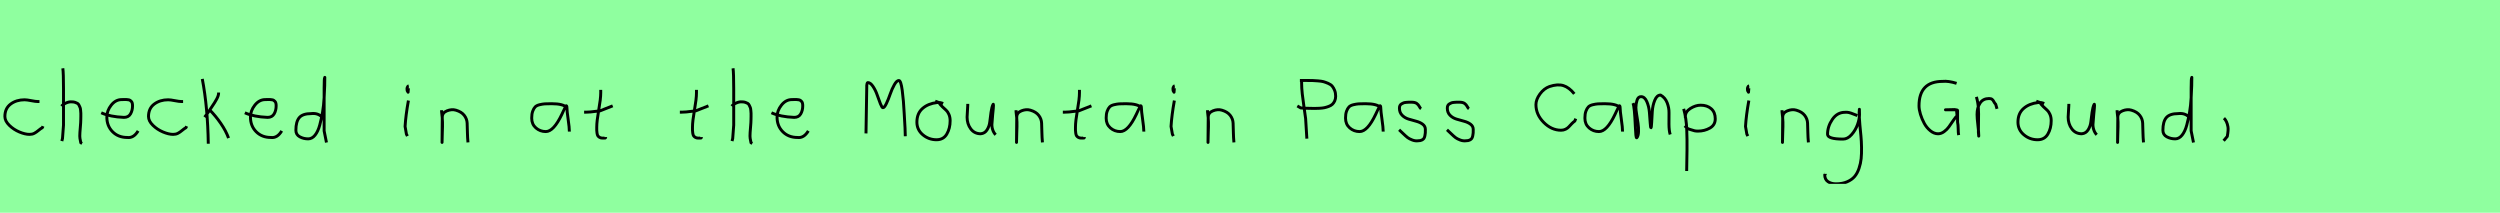<?xml version="1.0" encoding="utf-8" standalone="no"?>
<!DOCTYPE svg PUBLIC "-//W3C//DTD SVG 1.1//EN"
  "http://www.w3.org/Graphics/SVG/1.1/DTD/svg11.dtd">
<svg xmlns:xlink="http://www.w3.org/1999/xlink" width="846pt" height="72pt" viewBox="0 0 846 72" xmlns="http://www.w3.org/2000/svg" version="1.1">
 <defs>
  <style type="text/css">*{stroke-linejoin: round; stroke-linecap: butt}</style>
 </defs>
 <g id="figure_1">
  <g id="patch_1">
   <path d="M 0 72 
L 846 72 
L 846 0 
L 0 0 
z
" style="fill: #8fff9f"/>
  </g>
  <g id="axes_1">
   <g id="patch_2">
    <path d="M 13.357 34.365 
Q 13.357 34.365 12.861 34.365 
Q 12.067 34.365 10.58 34.068 
Q 9.092 33.77 8.298 33.77 
Q 5.521 33.77 3.587 35.225 
Q 1.653 36.68 1.653 39.424 
Q 1.653 40.944 3.141 42.399 
Q 4.629 43.854 6.563 44.664 
Q 8.497 45.474 9.984 45.474 
Q 10.91 45.474 11.604 45.11 
Q 12.299 44.747 13.043 44.118 
Q 13.787 43.49 14.349 43.193 
L 14.547 42.697 
" clip-path="url(#p9dca1dd812)" style="fill: none; stroke: #000000; stroke-linejoin: miter"/>
   </g>
  </g>
  <g id="axes_2">
   <g id="patch_3">
    <path d="M 20.813 35.932 
Q 21.413 35.258 22.407 34.827 
Q 23.4 34.395 24.3 34.47 
Q 24.937 34.47 25.425 34.639 
Q 25.912 34.808 26.231 34.995 
Q 26.549 35.183 26.774 35.67 
Q 26.999 36.157 27.112 36.42 
Q 27.224 36.682 27.28 37.376 
Q 27.337 38.069 27.355 38.332 
Q 27.374 38.594 27.355 39.419 
Q 27.337 40.244 27.337 40.431 
Q 27.337 41.368 27.168 43.243 
Q 26.999 45.117 26.999 46.055 
Q 26.999 46.467 27.055 46.823 
Q 27.112 47.179 27.205 47.61 
Q 27.299 48.042 27.337 48.304 
L 27.787 48.529 
M 21.263 23.111 
Q 21.488 24.798 21.488 29.972 
L 21.488 42.343 
L 21.151 46.842 
L 20.926 47.742 
" clip-path="url(#p83ebc56286)" style="fill: none; stroke: #000000; stroke-linejoin: miter"/>
   </g>
  </g>
  <g id="axes_3">
   <g id="patch_4">
    <path d="M 34.258 38.161 
Q 37.23 39.536 41.949 39.721 
Q 43.472 39.721 44.16 38.551 
Q 44.847 37.381 44.847 35.82 
Q 44.847 35.3 44.754 34.91 
Q 44.661 34.52 44.42 34.297 
Q 44.178 34.074 44.011 33.944 
Q 43.844 33.814 43.398 33.758 
Q 42.952 33.702 42.748 33.684 
Q 42.544 33.665 41.968 33.684 
Q 41.392 33.702 41.169 33.702 
Q 39.125 33.702 37.639 35.578 
Q 36.153 37.455 36.153 39.61 
Q 36.153 42.62 38.085 44.57 
Q 40.017 46.521 43.064 46.521 
Q 45.219 46.818 46.742 44.292 
" clip-path="url(#p3ec6ec0674)" style="fill: none; stroke: #000000; stroke-linejoin: miter"/>
   </g>
  </g>
  <g id="axes_4">
   <g id="patch_5">
    <path d="M 61.957 34.365 
Q 61.957 34.365 61.461 34.365 
Q 60.667 34.365 59.18 34.068 
Q 57.692 33.77 56.898 33.77 
Q 54.121 33.77 52.187 35.225 
Q 50.253 36.68 50.253 39.424 
Q 50.253 40.944 51.741 42.399 
Q 53.229 43.854 55.163 44.664 
Q 57.097 45.474 58.584 45.474 
Q 59.51 45.474 60.204 45.11 
Q 60.899 44.747 61.643 44.118 
Q 62.387 43.49 62.949 43.193 
L 63.147 42.697 
" clip-path="url(#pe99f22dc04)" style="fill: none; stroke: #000000; stroke-linejoin: miter"/>
   </g>
  </g>
  <g id="axes_5">
   <g id="patch_6">
    <path d="M 70.932 37.17 
Q 72.956 39.194 74.718 41.762 
Q 76.48 44.33 77.343 46.729 
M 73.968 31.321 
L 73.968 31.546 
Q 73.968 32.333 73.331 33.514 
Q 72.694 34.695 71.719 36.101 
Q 70.744 37.507 70.482 37.957 
L 69.245 39.644 
M 68.457 26.71 
Q 70.294 36.27 70.482 48.641 
" clip-path="url(#pe59de93294)" style="fill: none; stroke: #000000; stroke-linejoin: miter"/>
   </g>
  </g>
  <g id="axes_6">
   <g id="patch_7">
    <path d="M 82.858 38.161 
Q 85.83 39.536 90.549 39.721 
Q 92.072 39.721 92.76 38.551 
Q 93.447 37.381 93.447 35.82 
Q 93.447 35.3 93.354 34.91 
Q 93.261 34.52 93.02 34.297 
Q 92.778 34.074 92.611 33.944 
Q 92.444 33.814 91.998 33.758 
Q 91.552 33.702 91.348 33.684 
Q 91.144 33.665 90.568 33.684 
Q 89.992 33.702 89.769 33.702 
Q 87.725 33.702 86.239 35.578 
Q 84.753 37.455 84.753 39.61 
Q 84.753 42.62 86.685 44.57 
Q 88.617 46.521 91.664 46.521 
Q 93.819 46.818 95.342 44.292 
" clip-path="url(#p446bc41c3c)" style="fill: none; stroke: #000000; stroke-linejoin: miter"/>
   </g>
  </g>
  <g id="axes_7">
   <g id="patch_8">
    <path d="M 108.899 39.569 
Q 107.549 38.182 105.3 38.444 
Q 102.451 38.444 101.289 39.794 
Q 100.126 41.144 100.126 44.068 
Q 100.126 45.567 101.42 46.28 
Q 102.713 46.992 104.288 46.992 
Q 105.6 46.992 106.612 45.736 
Q 107.624 44.48 108.205 42.306 
Q 108.787 40.131 109.161 37.938 
Q 109.536 35.745 109.686 33.046 
Q 109.836 30.347 109.874 28.978 
Q 109.911 27.61 109.911 26.185 
Q 109.686 26.26 109.686 29.897 
L 109.686 44.293 
L 110.474 48.229 
" clip-path="url(#p0d9fa95bf6)" style="fill: none; stroke: #000000; stroke-linejoin: miter"/>
   </g>
  </g>
  <g id="axes_8"/>
  <g id="axes_9">
   <g id="patch_9">
    <path d="M 138.319 29.072 
Q 137.944 29.147 137.812 29.578 
Q 137.681 30.009 137.756 30.421 
Q 137.756 30.571 137.794 30.703 
Q 137.831 30.834 137.887 30.89 
Q 137.944 30.946 138 31.04 
Q 138.056 31.134 138.094 31.209 
L 138.206 29.859 
M 138.206 34.02 
Q 137.306 39.007 137.081 42.793 
L 137.531 45.38 
L 137.869 46.055 
" clip-path="url(#p07f816079d)" style="fill: none; stroke: #000000; stroke-linejoin: miter"/>
   </g>
  </g>
  <g id="axes_10">
   <g id="patch_10">
    <path d="M 149.439 37.282 
L 149.439 37.844 
Q 149.701 39.869 149.739 41.312 
Q 149.776 42.756 149.682 44.668 
Q 149.589 46.58 149.589 48.192 
L 149.664 39.644 
Q 149.664 38.144 151.257 37.507 
Q 152.85 36.87 154.275 37.282 
Q 156.187 37.844 157.105 39.044 
Q 158.024 40.244 158.08 41.668 
Q 158.136 43.093 158.174 44.818 
Q 158.211 46.542 158.361 48.192 
" clip-path="url(#p0a8e99c891)" style="fill: none; stroke: #000000; stroke-linejoin: miter"/>
   </g>
  </g>
  <g id="axes_11"/>
  <g id="axes_12">
   <g id="patch_11">
    <path d="M 191.844 36.442 
Q 190.635 35.095 186.663 35.095 
Q 185.143 35.095 184.366 35.146 
Q 183.588 35.198 182.587 35.44 
Q 181.585 35.682 181.101 36.183 
Q 180.618 36.684 180.272 37.616 
Q 179.927 38.549 179.927 39.965 
Q 179.927 42.037 181.343 43.281 
Q 182.759 44.524 184.694 44.524 
Q 187.354 44.524 190.117 38.721 
Q 191.464 35.855 191.464 35.82 
Q 191.809 35.578 191.844 36.442 
Q 191.844 37.513 192.258 40.362 
Q 192.673 43.212 192.673 44.524 
" clip-path="url(#pc7c2530f76)" style="fill: none; stroke: #000000; stroke-linejoin: miter"/>
   </g>
  </g>
  <g id="axes_13">
   <g id="patch_12">
    <path d="M 197.664 37.957 
L 198.339 37.957 
Q 199.051 37.957 199.838 37.882 
Q 200.626 37.807 201.582 37.676 
Q 202.537 37.545 203.062 37.507 
L 207.336 35.82 
M 203.287 30.421 
L 203.287 31.434 
Q 203.287 33.383 202.612 37.207 
Q 201.938 41.031 201.938 43.018 
Q 201.938 43.805 201.938 44.105 
Q 201.938 44.405 202.031 45.042 
Q 202.125 45.68 202.313 45.961 
Q 202.5 46.242 202.894 46.486 
Q 203.287 46.729 203.85 46.729 
Q 203.962 46.692 204.281 46.729 
Q 204.599 46.767 204.787 46.711 
Q 204.974 46.655 204.974 46.392 
" clip-path="url(#pb147a4ed6d)" style="fill: none; stroke: #000000; stroke-linejoin: miter"/>
   </g>
  </g>
  <g id="axes_14"/>
  <g id="axes_15">
   <g id="patch_13">
    <path d="M 230.064 37.957 
L 230.739 37.957 
Q 231.451 37.957 232.238 37.882 
Q 233.026 37.807 233.982 37.676 
Q 234.937 37.545 235.462 37.507 
L 239.736 35.82 
M 235.687 30.421 
L 235.687 31.434 
Q 235.687 33.383 235.012 37.207 
Q 234.338 41.031 234.338 43.018 
Q 234.338 43.805 234.338 44.105 
Q 234.338 44.405 234.431 45.042 
Q 234.525 45.68 234.713 45.961 
Q 234.9 46.242 235.294 46.486 
Q 235.687 46.729 236.25 46.729 
Q 236.362 46.692 236.681 46.729 
Q 236.999 46.767 237.187 46.711 
Q 237.374 46.655 237.374 46.392 
" clip-path="url(#p30b579acf5)" style="fill: none; stroke: #000000; stroke-linejoin: miter"/>
   </g>
  </g>
  <g id="axes_16">
   <g id="patch_14">
    <path d="M 247.613 35.932 
Q 248.213 35.258 249.207 34.827 
Q 250.2 34.395 251.1 34.47 
Q 251.737 34.47 252.225 34.639 
Q 252.712 34.808 253.031 34.995 
Q 253.349 35.183 253.574 35.67 
Q 253.799 36.157 253.912 36.42 
Q 254.024 36.682 254.08 37.376 
Q 254.137 38.069 254.155 38.332 
Q 254.174 38.594 254.155 39.419 
Q 254.137 40.244 254.137 40.431 
Q 254.137 41.368 253.968 43.243 
Q 253.799 45.117 253.799 46.055 
Q 253.799 46.467 253.855 46.823 
Q 253.912 47.179 254.005 47.61 
Q 254.099 48.042 254.137 48.304 
L 254.587 48.529 
M 248.063 23.111 
Q 248.288 24.798 248.288 29.972 
L 248.288 42.343 
L 247.951 46.842 
L 247.726 47.742 
" clip-path="url(#p7258d35398)" style="fill: none; stroke: #000000; stroke-linejoin: miter"/>
   </g>
  </g>
  <g id="axes_17">
   <g id="patch_15">
    <path d="M 261.058 38.161 
Q 264.03 39.536 268.749 39.721 
Q 270.272 39.721 270.96 38.551 
Q 271.647 37.381 271.647 35.82 
Q 271.647 35.3 271.554 34.91 
Q 271.461 34.52 271.22 34.297 
Q 270.978 34.074 270.811 33.944 
Q 270.644 33.814 270.198 33.758 
Q 269.752 33.702 269.548 33.684 
Q 269.344 33.665 268.768 33.684 
Q 268.192 33.702 267.969 33.702 
Q 265.925 33.702 264.439 35.578 
Q 262.953 37.455 262.953 39.61 
Q 262.953 42.62 264.885 44.57 
Q 266.817 46.521 269.864 46.521 
Q 272.019 46.818 273.542 44.292 
" clip-path="url(#pb4dd6347e7)" style="fill: none; stroke: #000000; stroke-linejoin: miter"/>
   </g>
  </g>
  <g id="axes_18"/>
  <g id="axes_19">
   <g id="patch_16">
    <path d="M 293.049 45.152 
L 293.31 29.502 
L 293.31 28.894 
Q 293.31 28.662 293.411 28.3 
Q 293.513 27.937 293.658 27.937 
Q 294.556 27.937 295.44 29.27 
Q 296.324 30.604 296.86 32.197 
Q 297.396 33.791 297.932 35.124 
Q 298.468 36.458 298.787 36.458 
Q 299.28 36.458 299.961 35.023 
Q 300.642 33.589 301.236 31.85 
Q 301.83 30.111 302.642 28.676 
Q 303.453 27.242 304.177 27.242 
Q 304.873 27.242 305.322 30.633 
Q 305.771 34.023 305.989 38.501 
Q 306.206 42.978 306.264 43.326 
L 306.351 46.108 
" clip-path="url(#paa3aa005c3)" style="fill: none; stroke: #000000; stroke-linejoin: miter"/>
   </g>
  </g>
  <g id="axes_20">
   <g id="patch_17">
    <path d="M 319.162 35.033 
Q 318.112 34.583 317.137 34.695 
Q 314.1 35.033 312.189 36.701 
Q 310.277 38.369 310.277 41.331 
Q 310.277 43.918 312.282 45.605 
Q 314.288 47.292 316.912 47.292 
Q 319.274 47.292 320.399 45.361 
Q 321.523 43.43 321.523 40.881 
Q 321.523 39.644 321.111 38.707 
Q 320.699 37.769 320.174 37.301 
Q 319.649 36.832 318.899 36.12 
Q 318.149 35.408 317.7 34.695 
L 316.462 34.245 
" clip-path="url(#pb3b5a5da3b)" style="fill: none; stroke: #000000; stroke-linejoin: miter"/>
   </g>
  </g>
  <g id="axes_21">
   <g id="patch_18">
    <path d="M 327.489 35.145 
Q 327.489 35.145 327.489 35.595 
Q 327.489 36.27 327.376 37.62 
Q 327.264 38.969 327.264 39.644 
Q 327.264 41.931 328.501 43.599 
Q 329.738 45.267 331.875 45.267 
Q 333.262 45.155 334.031 43.918 
Q 334.799 42.681 334.949 41.237 
Q 335.099 39.794 335.362 37.994 
Q 335.624 36.195 336.036 35.37 
Q 336.186 35.07 336.186 35.67 
Q 336.186 36.27 335.924 38.707 
Q 335.699 41.031 335.699 41.556 
Q 335.549 42.643 335.886 43.768 
Q 336.224 44.892 336.936 45.605 
" clip-path="url(#p24c59307d1)" style="fill: none; stroke: #000000; stroke-linejoin: miter"/>
   </g>
  </g>
  <g id="axes_22">
   <g id="patch_19">
    <path d="M 343.839 37.282 
L 343.839 37.844 
Q 344.101 39.869 344.139 41.312 
Q 344.176 42.756 344.082 44.668 
Q 343.989 46.58 343.989 48.192 
L 344.064 39.644 
Q 344.064 38.144 345.657 37.507 
Q 347.25 36.87 348.675 37.282 
Q 350.587 37.844 351.505 39.044 
Q 352.424 40.244 352.48 41.668 
Q 352.536 43.093 352.574 44.818 
Q 352.611 46.542 352.761 48.192 
" clip-path="url(#pefe3b50df8)" style="fill: none; stroke: #000000; stroke-linejoin: miter"/>
   </g>
  </g>
  <g id="axes_23">
   <g id="patch_20">
    <path d="M 359.664 37.957 
L 360.339 37.957 
Q 361.051 37.957 361.838 37.882 
Q 362.626 37.807 363.582 37.676 
Q 364.537 37.545 365.062 37.507 
L 369.336 35.82 
M 365.287 30.421 
L 365.287 31.434 
Q 365.287 33.383 364.612 37.207 
Q 363.938 41.031 363.938 43.018 
Q 363.938 43.805 363.938 44.105 
Q 363.938 44.405 364.031 45.042 
Q 364.125 45.68 364.313 45.961 
Q 364.5 46.242 364.894 46.486 
Q 365.287 46.729 365.85 46.729 
Q 365.962 46.692 366.281 46.729 
Q 366.599 46.767 366.787 46.711 
Q 366.974 46.655 366.974 46.392 
" clip-path="url(#p58881f41b7)" style="fill: none; stroke: #000000; stroke-linejoin: miter"/>
   </g>
  </g>
  <g id="axes_24">
   <g id="patch_21">
    <path d="M 386.244 36.442 
Q 385.035 35.095 381.063 35.095 
Q 379.543 35.095 378.766 35.146 
Q 377.988 35.198 376.987 35.44 
Q 375.985 35.682 375.501 36.183 
Q 375.018 36.684 374.672 37.616 
Q 374.327 38.549 374.327 39.965 
Q 374.327 42.037 375.743 43.281 
Q 377.159 44.524 379.094 44.524 
Q 381.754 44.524 384.517 38.721 
Q 385.864 35.855 385.864 35.82 
Q 386.209 35.578 386.244 36.442 
Q 386.244 37.513 386.658 40.362 
Q 387.073 43.212 387.073 44.524 
" clip-path="url(#pa939a76edb)" style="fill: none; stroke: #000000; stroke-linejoin: miter"/>
   </g>
  </g>
  <g id="axes_25">
   <g id="patch_22">
    <path d="M 397.519 29.072 
Q 397.144 29.147 397.012 29.578 
Q 396.881 30.009 396.956 30.421 
Q 396.956 30.571 396.994 30.703 
Q 397.031 30.834 397.087 30.89 
Q 397.144 30.946 397.2 31.04 
Q 397.256 31.134 397.294 31.209 
L 397.406 29.859 
M 397.406 34.02 
Q 396.506 39.007 396.281 42.793 
L 396.731 45.38 
L 397.069 46.055 
" clip-path="url(#pe3cfc84f6f)" style="fill: none; stroke: #000000; stroke-linejoin: miter"/>
   </g>
  </g>
  <g id="axes_26">
   <g id="patch_23">
    <path d="M 408.639 37.282 
L 408.639 37.844 
Q 408.901 39.869 408.939 41.312 
Q 408.976 42.756 408.882 44.668 
Q 408.789 46.58 408.789 48.192 
L 408.864 39.644 
Q 408.864 38.144 410.457 37.507 
Q 412.05 36.87 413.475 37.282 
Q 415.387 37.844 416.305 39.044 
Q 417.224 40.244 417.28 41.668 
Q 417.336 43.093 417.374 44.818 
Q 417.411 46.542 417.561 48.192 
" clip-path="url(#pc69b1360cc)" style="fill: none; stroke: #000000; stroke-linejoin: miter"/>
   </g>
  </g>
  <g id="axes_27"/>
  <g id="axes_28">
   <g id="patch_24">
    <path d="M 439.885 27.236 
Q 439.885 27.236 442.208 27.236 
Q 443.499 27.236 444.112 27.252 
Q 444.725 27.268 445.968 27.365 
Q 447.21 27.462 447.856 27.639 
Q 448.501 27.817 449.421 28.204 
Q 450.341 28.591 450.809 29.14 
Q 451.276 29.689 451.631 30.56 
Q 451.986 31.431 451.986 32.561 
Q 451.986 33.464 451.664 34.158 
Q 451.341 34.852 450.873 35.288 
Q 450.405 35.723 449.631 36.014 
Q 448.856 36.304 448.162 36.449 
Q 447.469 36.595 446.484 36.643 
Q 445.5 36.691 444.838 36.691 
Q 444.177 36.691 443.193 36.659 
Q 442.208 36.627 441.821 36.627 
Q 441.789 36.627 440.175 36.53 
L 439.014 35.852 
M 440.466 27.526 
L 440.466 28.01 
Q 440.466 29.785 440.692 31.818 
Q 440.918 33.851 441.289 36.336 
Q 441.66 38.821 441.821 40.112 
L 442.241 46.921 
" clip-path="url(#p2d666d1372)" style="fill: none; stroke: #000000; stroke-linejoin: miter"/>
   </g>
  </g>
  <g id="axes_29">
   <g id="patch_25">
    <path d="M 467.244 36.442 
Q 466.035 35.095 462.063 35.095 
Q 460.543 35.095 459.766 35.146 
Q 458.988 35.198 457.987 35.44 
Q 456.985 35.682 456.501 36.183 
Q 456.018 36.684 455.672 37.616 
Q 455.327 38.549 455.327 39.965 
Q 455.327 42.037 456.743 43.281 
Q 458.159 44.524 460.094 44.524 
Q 462.754 44.524 465.517 38.721 
Q 466.864 35.855 466.864 35.82 
Q 467.209 35.578 467.244 36.442 
Q 467.244 37.513 467.658 40.362 
Q 468.073 43.212 468.073 44.524 
" clip-path="url(#p40f2201ab4)" style="fill: none; stroke: #000000; stroke-linejoin: miter"/>
   </g>
  </g>
  <g id="axes_30">
   <g id="patch_26">
    <path d="M 473.457 43.918 
Q 473.757 44.18 474.77 45.155 
Q 475.782 46.13 476.344 46.561 
Q 476.907 46.992 477.937 47.386 
Q 478.968 47.779 479.981 47.629 
Q 480.655 47.629 481.124 47.404 
Q 481.593 47.179 481.818 46.879 
Q 482.043 46.58 482.174 45.98 
Q 482.305 45.38 482.324 44.967 
Q 482.343 44.555 482.343 43.805 
Q 482.343 42.718 481.443 42.043 
Q 480.543 41.368 479.25 41.031 
Q 477.956 40.694 476.663 40.3 
Q 475.369 39.906 474.47 38.988 
Q 473.57 38.069 473.57 36.607 
Q 473.57 36.082 473.739 35.726 
Q 473.907 35.37 474.301 35.145 
Q 474.695 34.92 474.976 34.808 
Q 475.257 34.695 475.913 34.639 
Q 476.569 34.583 476.757 34.583 
Q 476.944 34.583 477.619 34.583 
Q 478.818 34.583 479.4 34.995 
Q 479.981 35.408 480.299 36.026 
Q 480.618 36.645 480.88 36.832 
" clip-path="url(#pdc0c0b1eae)" style="fill: none; stroke: #000000; stroke-linejoin: miter"/>
   </g>
  </g>
  <g id="axes_31">
   <g id="patch_27">
    <path d="M 489.657 43.918 
Q 489.957 44.18 490.97 45.155 
Q 491.982 46.13 492.544 46.561 
Q 493.107 46.992 494.137 47.386 
Q 495.168 47.779 496.181 47.629 
Q 496.855 47.629 497.324 47.404 
Q 497.793 47.179 498.018 46.879 
Q 498.243 46.58 498.374 45.98 
Q 498.505 45.38 498.524 44.967 
Q 498.543 44.555 498.543 43.805 
Q 498.543 42.718 497.643 42.043 
Q 496.743 41.368 495.45 41.031 
Q 494.156 40.694 492.863 40.3 
Q 491.569 39.906 490.67 38.988 
Q 489.77 38.069 489.77 36.607 
Q 489.77 36.082 489.939 35.726 
Q 490.107 35.37 490.501 35.145 
Q 490.895 34.92 491.176 34.808 
Q 491.457 34.695 492.113 34.639 
Q 492.769 34.583 492.957 34.583 
Q 493.144 34.583 493.819 34.583 
Q 495.018 34.583 495.6 34.995 
Q 496.181 35.408 496.499 36.026 
Q 496.818 36.645 497.08 36.832 
" clip-path="url(#pabf86a2a7b)" style="fill: none; stroke: #000000; stroke-linejoin: miter"/>
   </g>
  </g>
  <g id="axes_32"/>
  <g id="axes_33">
   <g id="patch_28">
    <path d="M 532.749 31.763 
Q 531.006 29.585 529.059 28.972 
Q 527.113 28.36 524.335 29.286 
Q 522.457 29.966 521.109 31.818 
Q 519.761 33.669 519.761 35.412 
Q 519.761 38.761 522.389 41.415 
Q 525.016 44.07 528.256 44.07 
Q 529.1 44.07 529.781 43.729 
Q 530.462 43.389 530.856 42.953 
Q 531.251 42.518 531.823 41.919 
Q 532.395 41.32 532.912 40.966 
L 533.239 40.149 
" clip-path="url(#pf90d85fcf1)" style="fill: none; stroke: #000000; stroke-linejoin: miter"/>
   </g>
  </g>
  <g id="axes_34">
   <g id="patch_29">
    <path d="M 548.244 36.442 
Q 547.035 35.095 543.063 35.095 
Q 541.543 35.095 540.766 35.146 
Q 539.988 35.198 538.987 35.44 
Q 537.985 35.682 537.501 36.183 
Q 537.018 36.684 536.672 37.616 
Q 536.327 38.549 536.327 39.965 
Q 536.327 42.037 537.743 43.281 
Q 539.159 44.524 541.094 44.524 
Q 543.754 44.524 546.517 38.721 
Q 547.864 35.855 547.864 35.82 
Q 548.209 35.578 548.244 36.442 
Q 548.244 37.513 548.658 40.362 
Q 549.073 43.212 549.073 44.524 
" clip-path="url(#pbd23b83b0e)" style="fill: none; stroke: #000000; stroke-linejoin: miter"/>
   </g>
  </g>
  <g id="axes_35">
   <g id="patch_30">
    <path d="M 552.608 34.88 
Q 553.114 36.073 553.404 42.871 
Q 553.548 46.632 553.837 46.632 
Q 553.874 46.632 553.91 46.596 
Q 554.416 46.017 554.47 44.589 
Q 554.525 43.161 554.308 41.75 
Q 554.091 40.34 553.837 38.713 
Q 553.584 37.086 553.584 36.399 
Q 553.584 35.169 553.964 33.94 
Q 554.344 32.71 555.32 32.71 
Q 556.55 32.71 557.273 34.355 
Q 557.996 36.001 558.159 37.972 
Q 558.321 39.942 558.43 41.588 
Q 558.538 43.233 558.683 43.233 
Q 558.828 43.233 558.918 41.497 
Q 559.008 39.762 559.135 37.7 
Q 559.262 35.639 559.985 33.903 
Q 560.708 32.168 561.938 32.168 
Q 563.492 33.036 564.161 34.771 
Q 564.83 36.507 564.794 38.189 
Q 564.758 39.87 564.776 42.058 
Q 564.794 44.245 565.192 45.511 
" clip-path="url(#p05987f8f76)" style="fill: none; stroke: #000000; stroke-linejoin: miter"/>
   </g>
  </g>
  <g id="axes_36">
   <g id="patch_31">
    <path d="M 570.32 39.869 
L 570.32 39.419 
Q 570.32 37.769 572.063 36.682 
Q 573.807 35.595 575.494 35.595 
Q 577.706 35.595 579.074 36.795 
Q 580.442 37.994 580.442 40.206 
Q 580.442 42.306 578.624 43.337 
Q 576.806 44.368 574.594 44.368 
Q 573.919 44.368 573.413 44.255 
Q 572.907 44.143 572.288 43.918 
Q 571.67 43.693 571.22 43.58 
L 570.095 42.568 
M 569.758 36.832 
Q 570.208 38.444 570.47 40.263 
Q 570.732 42.081 570.789 43.749 
Q 570.845 45.417 570.882 47.273 
Q 570.92 49.129 570.882 50.778 
L 570.77 57.864 
" clip-path="url(#p41d307cb11)" style="fill: none; stroke: #000000; stroke-linejoin: miter"/>
   </g>
  </g>
  <g id="axes_37">
   <g id="patch_32">
    <path d="M 591.919 29.072 
Q 591.544 29.147 591.412 29.578 
Q 591.281 30.009 591.356 30.421 
Q 591.356 30.571 591.394 30.703 
Q 591.431 30.834 591.487 30.89 
Q 591.544 30.946 591.6 31.04 
Q 591.656 31.134 591.694 31.209 
L 591.806 29.859 
M 591.806 34.02 
Q 590.906 39.007 590.681 42.793 
L 591.131 45.38 
L 591.469 46.055 
" clip-path="url(#p9c9d95c451)" style="fill: none; stroke: #000000; stroke-linejoin: miter"/>
   </g>
  </g>
  <g id="axes_38">
   <g id="patch_33">
    <path d="M 603.039 37.282 
L 603.039 37.844 
Q 603.301 39.869 603.339 41.312 
Q 603.376 42.756 603.282 44.668 
Q 603.189 46.58 603.189 48.192 
L 603.264 39.644 
Q 603.264 38.144 604.857 37.507 
Q 606.45 36.87 607.875 37.282 
Q 609.787 37.844 610.705 39.044 
Q 611.624 40.244 611.68 41.668 
Q 611.736 43.093 611.774 44.818 
Q 611.811 46.542 611.961 48.192 
" clip-path="url(#p453e340173)" style="fill: none; stroke: #000000; stroke-linejoin: miter"/>
   </g>
  </g>
  <g id="axes_39">
   <g id="patch_34">
    <path d="M 628.487 39.096 
Q 628.232 39.024 627.268 38.623 
Q 626.303 38.223 625.648 38.077 
Q 624.992 37.931 624.337 38.004 
Q 621.716 38.004 620.078 40.389 
Q 618.44 42.773 618.44 45.431 
Q 618.44 47.069 623.682 47.069 
Q 625.247 47.069 626.576 45.558 
Q 627.905 44.047 628.578 42.173 
Q 629.252 40.298 629.252 38.769 
Q 629.252 37.276 629.215 36.985 
L 629.142 38.077 
Q 629.142 38.55 629.142 38.987 
Q 629.179 40.189 629.379 42.282 
Q 629.579 44.375 629.743 46.05 
Q 629.907 47.724 629.943 49.872 
Q 629.98 52.02 629.816 53.658 
Q 629.652 55.296 629.088 56.971 
Q 628.524 58.646 627.595 59.738 
Q 626.667 60.83 625.065 61.522 
Q 623.463 62.213 621.316 62.213 
Q 619.677 62.213 618.585 61.467 
Q 617.493 60.721 617.493 59.155 
Q 617.42 58.937 617.457 58.937 
Q 617.493 58.937 617.602 58.937 
Q 617.711 58.937 617.711 58.828 
" clip-path="url(#pbb2a4ca06f)" style="fill: none; stroke: #000000; stroke-linejoin: miter"/>
   </g>
  </g>
  <g id="axes_40"/>
  <g id="axes_41">
   <g id="patch_35">
    <path d="M 661.691 37.075 
L 658.345 37.158 
L 661.021 37.158 
Q 661.049 37.158 661.258 37.144 
Q 661.467 37.13 661.635 37.144 
Q 661.802 37.158 662.011 37.172 
Q 662.22 37.186 662.332 37.242 
Q 662.443 37.298 662.443 37.409 
L 662.443 41.341 
Q 662.639 42.205 662.652 43.585 
Q 662.666 44.966 662.806 45.718 
M 662.109 28.208 
Q 659.32 27.344 657.424 27.539 
Q 649.394 27.539 649.394 35.82 
Q 649.394 37.075 649.882 38.678 
Q 650.37 40.281 651.179 41.759 
Q 651.987 43.237 653.242 44.255 
Q 654.497 45.272 655.835 45.272 
Q 656.895 45.272 657.898 44.533 
Q 658.902 43.795 659.53 42.888 
Q 660.157 41.982 660.952 40.825 
Q 661.746 39.668 662.276 39.166 
L 662.109 37.409 
L 661.691 37.075 
" clip-path="url(#p5383658f90)" style="fill: none; stroke: #000000; stroke-linejoin: miter"/>
   </g>
  </g>
  <g id="axes_42">
   <g id="patch_36">
    <path d="M 668.813 32.783 
Q 669.338 34.508 669.47 36.457 
Q 669.601 38.407 669.526 40.956 
Q 669.451 43.505 669.488 44.705 
L 669.601 46.055 
L 669.601 45.83 
Q 669.601 44.668 669.32 42.306 
Q 669.038 39.944 669.038 38.744 
Q 669.038 36.42 670.051 34.883 
Q 671.063 33.346 673.087 33.346 
Q 673.8 33.346 674.137 33.627 
Q 674.474 33.908 674.737 34.433 
Q 674.999 34.958 675.337 35.258 
L 675.787 36.832 
" clip-path="url(#pdad0bbabb8)" style="fill: none; stroke: #000000; stroke-linejoin: miter"/>
   </g>
  </g>
  <g id="axes_43">
   <g id="patch_37">
    <path d="M 691.762 35.033 
Q 690.712 34.583 689.737 34.695 
Q 686.7 35.033 684.789 36.701 
Q 682.877 38.369 682.877 41.331 
Q 682.877 43.918 684.882 45.605 
Q 686.888 47.292 689.512 47.292 
Q 691.874 47.292 692.999 45.361 
Q 694.123 43.43 694.123 40.881 
Q 694.123 39.644 693.711 38.707 
Q 693.299 37.769 692.774 37.301 
Q 692.249 36.832 691.499 36.12 
Q 690.749 35.408 690.3 34.695 
L 689.062 34.245 
" clip-path="url(#pf02fd3c0a3)" style="fill: none; stroke: #000000; stroke-linejoin: miter"/>
   </g>
  </g>
  <g id="axes_44">
   <g id="patch_38">
    <path d="M 700.089 35.145 
Q 700.089 35.145 700.089 35.595 
Q 700.089 36.27 699.976 37.62 
Q 699.864 38.969 699.864 39.644 
Q 699.864 41.931 701.101 43.599 
Q 702.338 45.267 704.475 45.267 
Q 705.862 45.155 706.631 43.918 
Q 707.399 42.681 707.549 41.237 
Q 707.699 39.794 707.962 37.994 
Q 708.224 36.195 708.636 35.37 
Q 708.786 35.07 708.786 35.67 
Q 708.786 36.27 708.524 38.707 
Q 708.299 41.031 708.299 41.556 
Q 708.149 42.643 708.486 43.768 
Q 708.824 44.892 709.536 45.605 
" clip-path="url(#p1fb10e091e)" style="fill: none; stroke: #000000; stroke-linejoin: miter"/>
   </g>
  </g>
  <g id="axes_45">
   <g id="patch_39">
    <path d="M 716.439 37.282 
L 716.439 37.844 
Q 716.701 39.869 716.739 41.312 
Q 716.776 42.756 716.682 44.668 
Q 716.589 46.58 716.589 48.192 
L 716.664 39.644 
Q 716.664 38.144 718.257 37.507 
Q 719.85 36.87 721.275 37.282 
Q 723.187 37.844 724.105 39.044 
Q 725.024 40.244 725.08 41.668 
Q 725.136 43.093 725.174 44.818 
Q 725.211 46.542 725.361 48.192 
" clip-path="url(#p0d891780d3)" style="fill: none; stroke: #000000; stroke-linejoin: miter"/>
   </g>
  </g>
  <g id="axes_46">
   <g id="patch_40">
    <path d="M 740.699 39.569 
Q 739.349 38.182 737.1 38.444 
Q 734.251 38.444 733.089 39.794 
Q 731.926 41.144 731.926 44.068 
Q 731.926 45.567 733.22 46.28 
Q 734.513 46.992 736.088 46.992 
Q 737.4 46.992 738.412 45.736 
Q 739.424 44.48 740.005 42.306 
Q 740.587 40.131 740.961 37.938 
Q 741.336 35.745 741.486 33.046 
Q 741.636 30.347 741.674 28.978 
Q 741.711 27.61 741.711 26.185 
Q 741.486 26.26 741.486 29.897 
L 741.486 44.293 
L 742.274 48.229 
" clip-path="url(#pa9879b9ce7)" style="fill: none; stroke: #000000; stroke-linejoin: miter"/>
   </g>
  </g>
  <g id="axes_47">
   <g id="patch_41">
    <path d="M 752.588 39.981 
Q 753.6 40.956 753.937 42.906 
Q 754.125 43.955 753.712 46.167 
L 752.475 47.629 
" clip-path="url(#pb15e1d0eb1)" style="fill: none; stroke: #000000; stroke-linejoin: miter"/>
   </g>
  </g>
 </g>
 <defs>
  <clipPath id="p9dca1dd812">
   <rect x="0" y="11.851" width="16.2" height="47.939"/>
  </clipPath>
  <clipPath id="p83ebc56286">
   <rect x="18.939" y="8.64" width="10.722" height="54.36"/>
  </clipPath>
  <clipPath id="p3ec6ec0674">
   <rect x="32.4" y="8.882" width="16.2" height="53.876"/>
  </clipPath>
  <clipPath id="pe99f22dc04">
   <rect x="48.6" y="11.851" width="16.2" height="47.939"/>
  </clipPath>
  <clipPath id="pe59de93294">
   <rect x="66.583" y="8.64" width="12.634" height="54.36"/>
  </clipPath>
  <clipPath id="p446bc41c3c">
   <rect x="81" y="8.882" width="16.2" height="53.876"/>
  </clipPath>
  <clipPath id="p0d9fa95bf6">
   <rect x="98.252" y="8.64" width="14.096" height="54.36"/>
  </clipPath>
  <clipPath id="p07f816079d">
   <rect x="135.207" y="8.64" width="4.986" height="54.36"/>
  </clipPath>
  <clipPath id="p0a8e99c891">
   <rect x="147.564" y="8.64" width="12.672" height="54.36"/>
  </clipPath>
  <clipPath id="pc7c2530f76">
   <rect x="178.2" y="10.777" width="16.2" height="50.085"/>
  </clipPath>
  <clipPath id="pb147a4ed6d">
   <rect x="195.789" y="8.64" width="13.421" height="54.36"/>
  </clipPath>
  <clipPath id="p30b579acf5">
   <rect x="228.189" y="8.64" width="13.421" height="54.36"/>
  </clipPath>
  <clipPath id="p7258d35398">
   <rect x="245.739" y="8.64" width="10.722" height="54.36"/>
  </clipPath>
  <clipPath id="pb4dd6347e7">
   <rect x="259.2" y="8.882" width="16.2" height="53.876"/>
  </clipPath>
  <clipPath id="paa3aa005c3">
   <rect x="291.6" y="14.809" width="16.2" height="42.021"/>
  </clipPath>
  <clipPath id="pb3b5a5da3b">
   <rect x="308.402" y="8.64" width="14.996" height="54.36"/>
  </clipPath>
  <clipPath id="p24c59307d1">
   <rect x="325.389" y="8.64" width="13.421" height="54.36"/>
  </clipPath>
  <clipPath id="pefe3b50df8">
   <rect x="341.964" y="8.64" width="12.672" height="54.36"/>
  </clipPath>
  <clipPath id="p58881f41b7">
   <rect x="357.789" y="8.64" width="13.421" height="54.36"/>
  </clipPath>
  <clipPath id="pa939a76edb">
   <rect x="372.6" y="10.777" width="16.2" height="50.085"/>
  </clipPath>
  <clipPath id="pe3cfc84f6f">
   <rect x="394.407" y="8.64" width="4.986" height="54.36"/>
  </clipPath>
  <clipPath id="pc69b1360cc">
   <rect x="406.764" y="8.64" width="12.672" height="54.36"/>
  </clipPath>
  <clipPath id="p2d666d1372">
   <rect x="437.4" y="12.424" width="16.2" height="46.793"/>
  </clipPath>
  <clipPath id="p40f2201ab4">
   <rect x="453.6" y="10.777" width="16.2" height="50.085"/>
  </clipPath>
  <clipPath id="pdc0c0b1eae">
   <rect x="471.583" y="8.64" width="12.634" height="54.36"/>
  </clipPath>
  <clipPath id="pabf86a2a7b">
   <rect x="487.783" y="8.64" width="12.634" height="54.36"/>
  </clipPath>
  <clipPath id="pf90d85fcf1">
   <rect x="518.4" y="16.081" width="16.2" height="39.479"/>
  </clipPath>
  <clipPath id="pbd23b83b0e">
   <rect x="534.6" y="10.777" width="16.2" height="50.085"/>
  </clipPath>
  <clipPath id="p05987f8f76">
   <rect x="550.8" y="9.603" width="16.2" height="52.433"/>
  </clipPath>
  <clipPath id="p41d307cb11">
   <rect x="567.883" y="8.64" width="14.434" height="54.36"/>
  </clipPath>
  <clipPath id="p9c9d95c451">
   <rect x="588.807" y="8.64" width="4.986" height="54.36"/>
  </clipPath>
  <clipPath id="p453e340173">
   <rect x="601.164" y="8.64" width="12.672" height="54.36"/>
  </clipPath>
  <clipPath id="pbb2a4ca06f">
   <rect x="615.6" y="9.427" width="16.2" height="52.787"/>
  </clipPath>
  <clipPath id="p5383658f90">
   <rect x="648" y="15.605" width="16.2" height="40.43"/>
  </clipPath>
  <clipPath id="pdad0bbabb8">
   <rect x="666.939" y="8.64" width="10.722" height="54.36"/>
  </clipPath>
  <clipPath id="pf02fd3c0a3">
   <rect x="681.002" y="8.64" width="14.996" height="54.36"/>
  </clipPath>
  <clipPath id="p1fb10e091e">
   <rect x="697.989" y="8.64" width="13.421" height="54.36"/>
  </clipPath>
  <clipPath id="p0d891780d3">
   <rect x="714.564" y="8.64" width="12.672" height="54.36"/>
  </clipPath>
  <clipPath id="pa9879b9ce7">
   <rect x="730.052" y="8.64" width="14.096" height="54.36"/>
  </clipPath>
  <clipPath id="pb15e1d0eb1">
   <rect x="750.601" y="8.64" width="5.399" height="54.36"/>
  </clipPath>
 </defs>
</svg>
